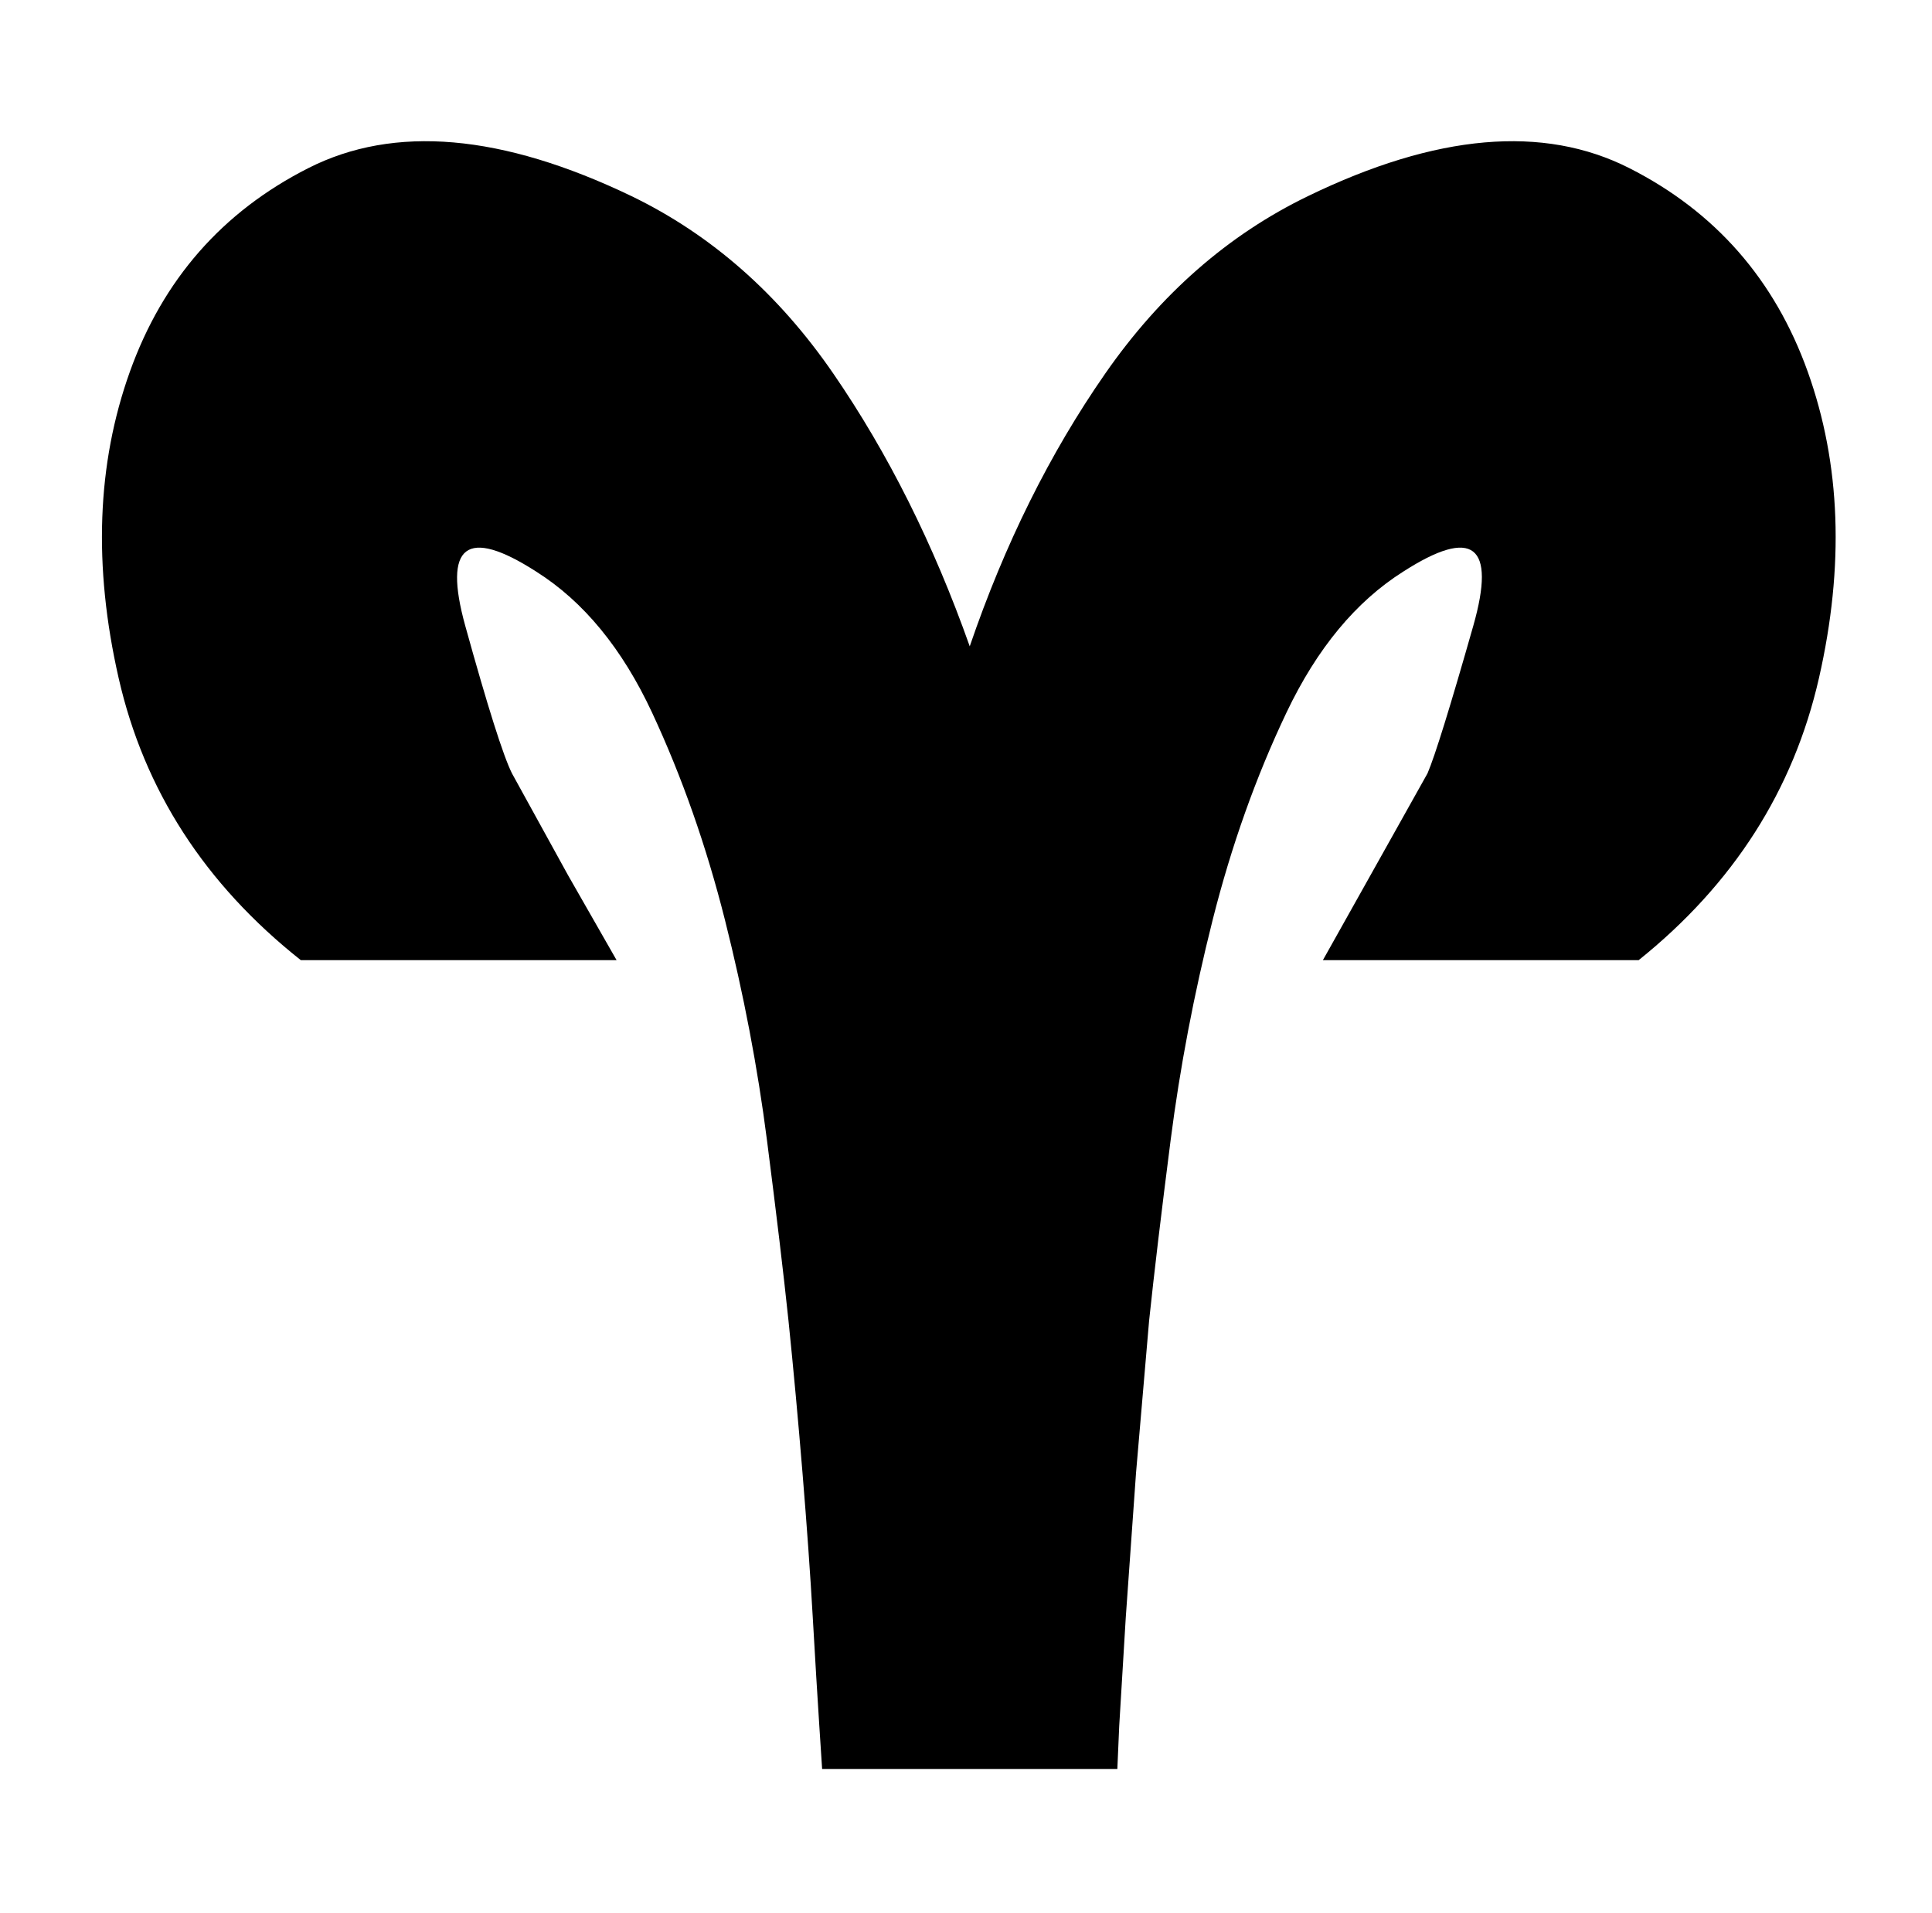 <svg xmlns="http://www.w3.org/2000/svg" viewBox="-10 0 1034 1024"><path d="M690 105q-64 31-108.5 95T509 346q-29-82-73-146t-108-95Q224 55 155 90T59.5 199t-6 164T151 514h169l-26-45.5-30-54.5q-7-14-25-79t38-29q38 24 62 75.5t39 111 22.5 118T412 707q4 39 7.5 81.5T425 866t3.5 58l1.5 23h158l1-23 3.5-58 5.5-77.5 7-81.5q4-38 11.5-96.5t22.5-118 39.5-111T741 306q56-36 37.5 29T754 414q-5 9-30.5 54.5L698 514h169q76-61 96.5-151t-6-164T862 90t-172 15z"/></svg>